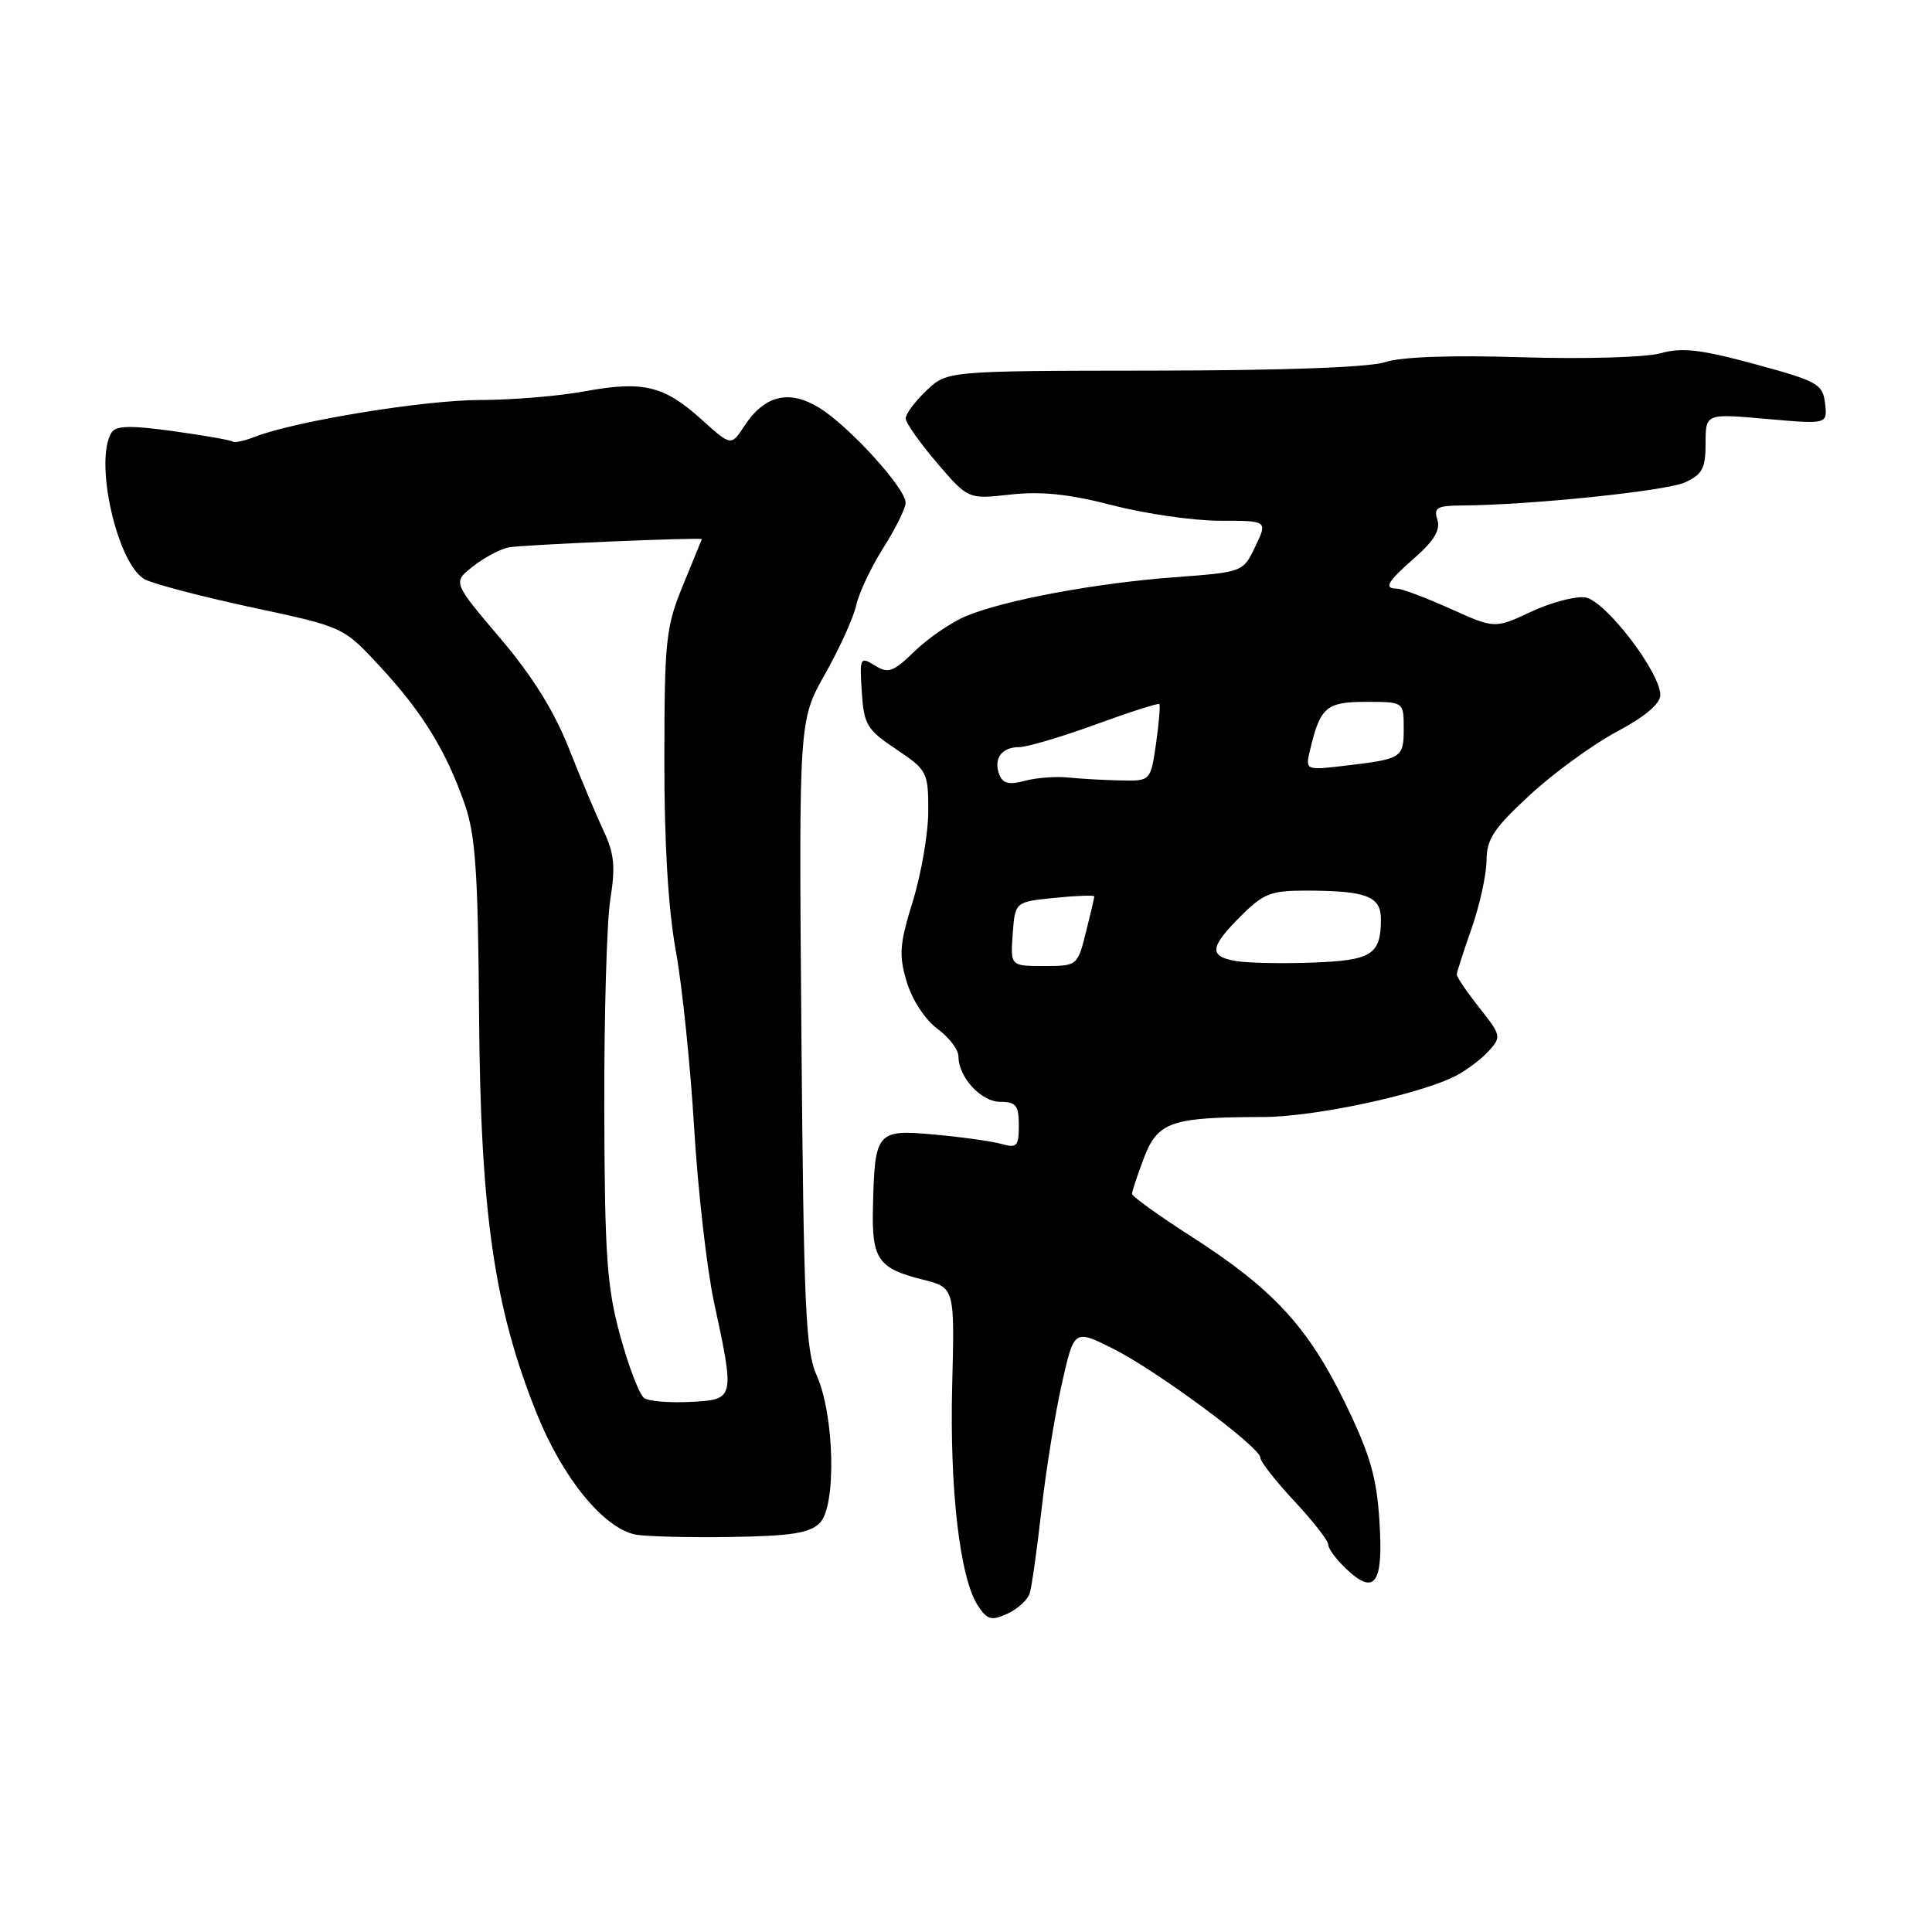 <?xml version="1.0" encoding="UTF-8" standalone="no"?>
<!DOCTYPE svg PUBLIC "-//W3C//DTD SVG 1.1//EN" "http://www.w3.org/Graphics/SVG/1.1/DTD/svg11.dtd" >
<svg xmlns="http://www.w3.org/2000/svg" xmlns:xlink="http://www.w3.org/1999/xlink" version="1.1" viewBox="0 0 256 256">
 <g >
 <path fill="currentColor"
d=" M 136.45 211.10 C 136.72 210.22 137.42 205.22 138.01 200.00 C 138.60 194.78 139.81 187.27 140.71 183.32 C 142.33 176.14 142.33 176.14 147.42 178.67 C 153.24 181.58 167.00 191.75 167.00 193.15 C 167.00 193.66 169.03 196.25 171.50 198.90 C 173.97 201.54 176.00 204.14 176.00 204.68 C 176.00 205.21 177.09 206.68 178.43 207.93 C 182.20 211.48 183.32 209.83 182.78 201.52 C 182.41 195.69 181.53 192.69 178.23 185.90 C 173.35 175.86 168.68 170.79 157.99 163.93 C 153.60 161.11 150.00 158.53 150.00 158.19 C 150.00 157.85 150.72 155.69 151.59 153.40 C 153.41 148.64 155.20 148.03 167.33 148.01 C 174.19 148.00 188.13 145.02 192.93 142.54 C 194.35 141.80 196.30 140.33 197.27 139.26 C 198.96 137.39 198.91 137.17 196.01 133.52 C 194.36 131.43 193.01 129.45 193.03 129.11 C 193.05 128.78 193.94 126.03 195.00 123.00 C 196.06 119.97 196.95 115.95 196.97 114.06 C 196.99 111.17 197.92 109.77 202.74 105.32 C 205.89 102.41 211.07 98.64 214.24 96.95 C 217.93 94.99 220.00 93.25 220.00 92.11 C 220.00 89.06 212.68 79.53 210.05 79.16 C 208.74 78.97 205.50 79.83 202.87 81.06 C 198.07 83.31 198.07 83.31 192.16 80.65 C 188.91 79.19 185.74 78.00 185.12 78.00 C 183.29 78.00 183.80 77.11 187.53 73.84 C 190.03 71.64 190.88 70.20 190.46 68.87 C 189.95 67.27 190.41 67.00 193.68 66.98 C 202.79 66.92 220.76 65.06 223.27 63.92 C 225.57 62.87 226.00 62.06 226.00 58.74 C 226.00 54.79 226.00 54.79 234.08 55.51 C 242.15 56.22 242.15 56.22 241.83 53.45 C 241.52 50.88 240.88 50.52 232.53 48.25 C 225.34 46.30 222.85 46.01 220.03 46.81 C 218.05 47.36 210.00 47.59 201.70 47.34 C 192.33 47.04 185.68 47.28 183.56 47.98 C 181.45 48.68 170.07 49.09 152.86 49.11 C 125.50 49.14 125.50 49.14 122.75 51.76 C 121.24 53.20 120.00 54.85 120.01 55.44 C 120.01 56.02 121.88 58.67 124.15 61.33 C 128.29 66.16 128.29 66.16 133.90 65.53 C 137.97 65.08 141.65 65.46 147.41 66.95 C 151.76 68.08 158.17 69.00 161.64 69.00 C 167.97 69.00 167.97 69.00 166.34 72.40 C 164.72 75.81 164.72 75.81 155.61 76.49 C 145.15 77.27 133.09 79.52 128.00 81.64 C 126.08 82.44 123.02 84.53 121.22 86.27 C 118.34 89.06 117.70 89.29 115.92 88.18 C 113.97 86.97 113.90 87.11 114.19 91.67 C 114.47 96.03 114.86 96.68 118.75 99.28 C 122.86 102.04 123.00 102.31 123.00 107.46 C 123.00 110.39 122.08 115.76 120.96 119.39 C 119.19 125.13 119.08 126.54 120.15 130.11 C 120.86 132.48 122.58 135.11 124.19 136.30 C 125.74 137.44 127.00 139.09 127.00 139.97 C 127.00 142.74 130.00 146.00 132.56 146.00 C 134.63 146.00 135.00 146.48 135.00 149.12 C 135.00 151.87 134.74 152.16 132.75 151.59 C 131.51 151.24 127.51 150.67 123.86 150.34 C 116.13 149.63 115.90 149.91 115.67 160.06 C 115.51 166.86 116.35 168.07 122.29 169.56 C 126.50 170.62 126.50 170.62 126.17 183.56 C 125.82 197.35 127.19 209.09 129.56 212.73 C 130.82 214.65 131.35 214.80 133.49 213.82 C 134.85 213.20 136.18 211.98 136.45 211.10 Z  M 108.63 201.80 C 110.85 199.58 110.58 187.52 108.20 182.21 C 106.75 178.98 106.49 173.09 106.19 136.98 C 105.85 95.46 105.85 95.46 109.33 89.30 C 111.24 85.92 113.10 81.81 113.46 80.18 C 113.82 78.55 115.44 75.13 117.06 72.57 C 118.68 70.02 120.00 67.33 120.00 66.61 C 120.00 64.70 112.53 56.49 108.58 54.05 C 104.56 51.57 101.30 52.36 98.61 56.47 C 96.88 59.12 96.88 59.12 92.96 55.59 C 88.00 51.10 85.21 50.43 77.49 51.85 C 74.07 52.48 67.85 53.00 63.67 53.00 C 56.29 53.00 39.21 55.78 33.85 57.85 C 32.40 58.41 31.05 58.71 30.85 58.52 C 30.66 58.33 27.14 57.71 23.03 57.14 C 17.36 56.35 15.37 56.39 14.79 57.30 C 12.41 61.05 15.58 74.94 19.24 76.79 C 20.48 77.42 26.90 79.09 33.50 80.51 C 45.50 83.07 45.50 83.07 50.33 88.29 C 55.94 94.33 59.11 99.48 61.56 106.50 C 63.01 110.63 63.34 115.49 63.48 134.50 C 63.67 160.77 65.49 173.32 71.14 187.35 C 74.56 195.84 79.95 202.45 84.17 203.33 C 85.45 203.59 91.10 203.74 96.72 203.66 C 104.85 203.53 107.28 203.15 108.63 201.80 Z  M 134.19 123.75 C 134.50 119.50 134.50 119.50 139.75 118.97 C 142.64 118.68 145.00 118.60 145.00 118.78 C 145.00 118.96 144.50 121.11 143.88 123.56 C 142.77 127.98 142.74 128.00 138.32 128.00 C 133.89 128.00 133.89 128.00 134.19 123.75 Z  M 163.75 127.34 C 160.15 126.72 160.28 125.52 164.40 121.40 C 167.42 118.38 168.39 118.00 173.15 118.01 C 181.13 118.03 183.00 118.77 182.98 121.87 C 182.96 126.51 181.74 127.27 173.85 127.55 C 169.81 127.70 165.26 127.60 163.75 127.34 Z  M 132.42 102.65 C 131.61 100.54 132.71 99.00 135.03 99.00 C 136.08 99.00 140.63 97.65 145.14 96.01 C 149.66 94.36 153.47 93.14 153.62 93.29 C 153.77 93.44 153.57 95.80 153.18 98.53 C 152.46 103.50 152.46 103.50 148.48 103.41 C 146.29 103.37 143.15 103.19 141.50 103.02 C 139.85 102.86 137.27 103.06 135.76 103.47 C 133.71 104.02 132.87 103.82 132.42 102.65 Z  M 173.61 99.29 C 174.95 93.68 175.75 93.00 181.04 93.00 C 186.00 93.00 186.00 93.00 186.00 96.53 C 186.00 100.43 185.79 100.57 178.22 101.46 C 172.94 102.08 172.94 102.08 173.61 99.29 Z  M 85.37 185.26 C 84.74 184.84 83.31 181.12 82.18 177.00 C 80.41 170.52 80.13 166.44 80.07 147.00 C 80.04 134.62 80.40 122.10 80.87 119.16 C 81.56 114.88 81.39 113.09 80.01 110.16 C 79.06 108.15 76.98 103.21 75.39 99.19 C 73.41 94.18 70.53 89.56 66.24 84.52 C 59.99 77.16 59.99 77.16 62.66 75.06 C 64.12 73.90 66.26 72.76 67.41 72.53 C 69.04 72.19 93.01 71.17 93.00 71.44 C 92.99 71.47 91.88 74.20 90.52 77.50 C 88.23 83.07 88.05 84.73 88.03 100.50 C 88.01 111.58 88.54 120.46 89.55 126.00 C 90.40 130.68 91.49 141.25 91.98 149.50 C 92.48 157.75 93.66 168.10 94.60 172.50 C 97.38 185.41 97.37 185.45 91.50 185.76 C 88.75 185.90 85.99 185.68 85.37 185.26 Z "/>
</g>
</svg>